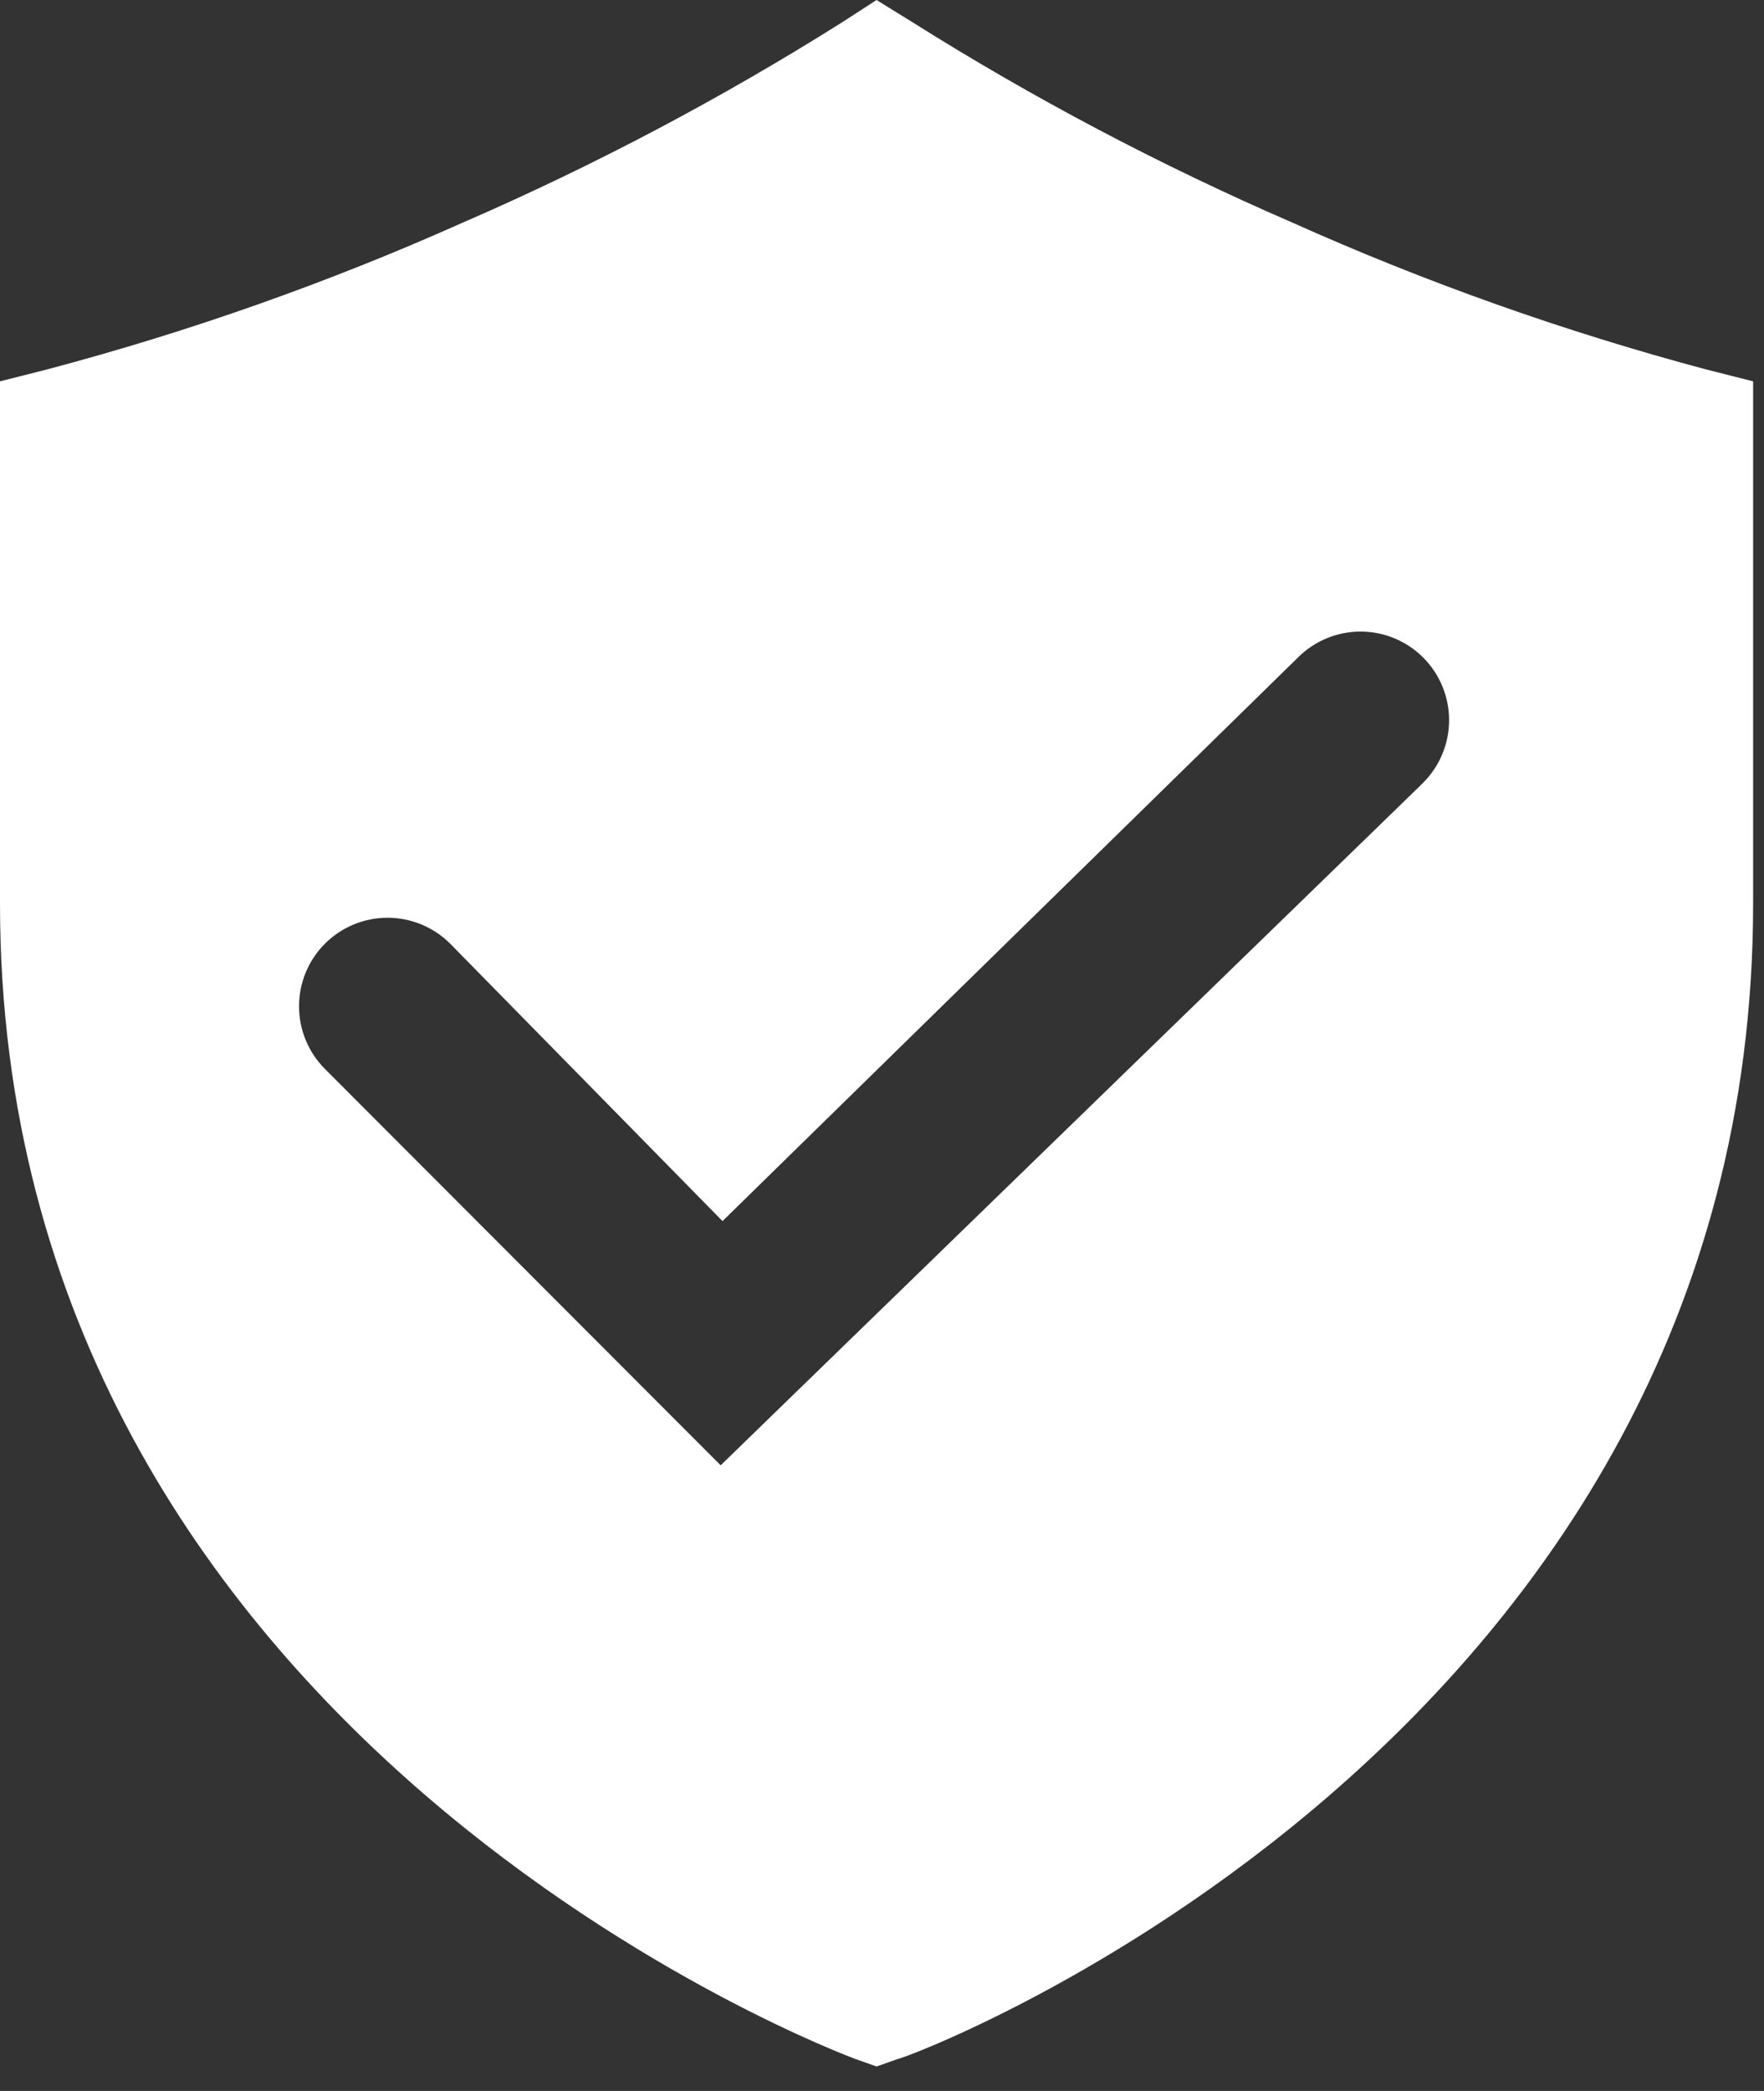 <svg width="54" height="64" viewBox="0 0 54 64" fill="none" xmlns="http://www.w3.org/2000/svg">
<rect x="0" y="0" width="54" height="64" fill="#333333" stroke="none"/>
<path d="M52.229 11.308C47.886 10.149 43.643 8.643 39.541 6.804C35.505 5.054 31.609 2.997 27.887 0.652L26.833 0L25.798 0.671C22.076 3.016 18.181 5.073 14.145 6.823C10.036 8.657 5.787 10.156 1.438 11.308L0 11.672V27.657C0 53.322 25.933 62.924 26.182 63.02L26.833 63.25L27.485 63.02C27.753 63.02 53.667 53.341 53.667 27.657V11.672L52.229 11.308ZM43.47 24.054L22.061 44.85L9.947 32.718C9.439 32.209 9.154 31.52 9.154 30.801C9.154 30.082 9.439 29.392 9.947 28.884C10.456 28.376 11.145 28.09 11.864 28.09C12.583 28.09 13.273 28.376 13.781 28.884L22.118 37.375L39.733 20.125C39.984 19.873 40.283 19.674 40.612 19.537C40.941 19.401 41.293 19.331 41.649 19.331C42.005 19.331 42.358 19.401 42.687 19.537C43.015 19.674 43.314 19.873 43.566 20.125C43.818 20.377 44.017 20.675 44.153 21.004C44.29 21.333 44.36 21.686 44.36 22.042C44.36 22.398 44.29 22.75 44.153 23.079C44.017 23.408 43.818 23.707 43.566 23.958L43.47 24.054Z" fill="white"/>
</svg>
